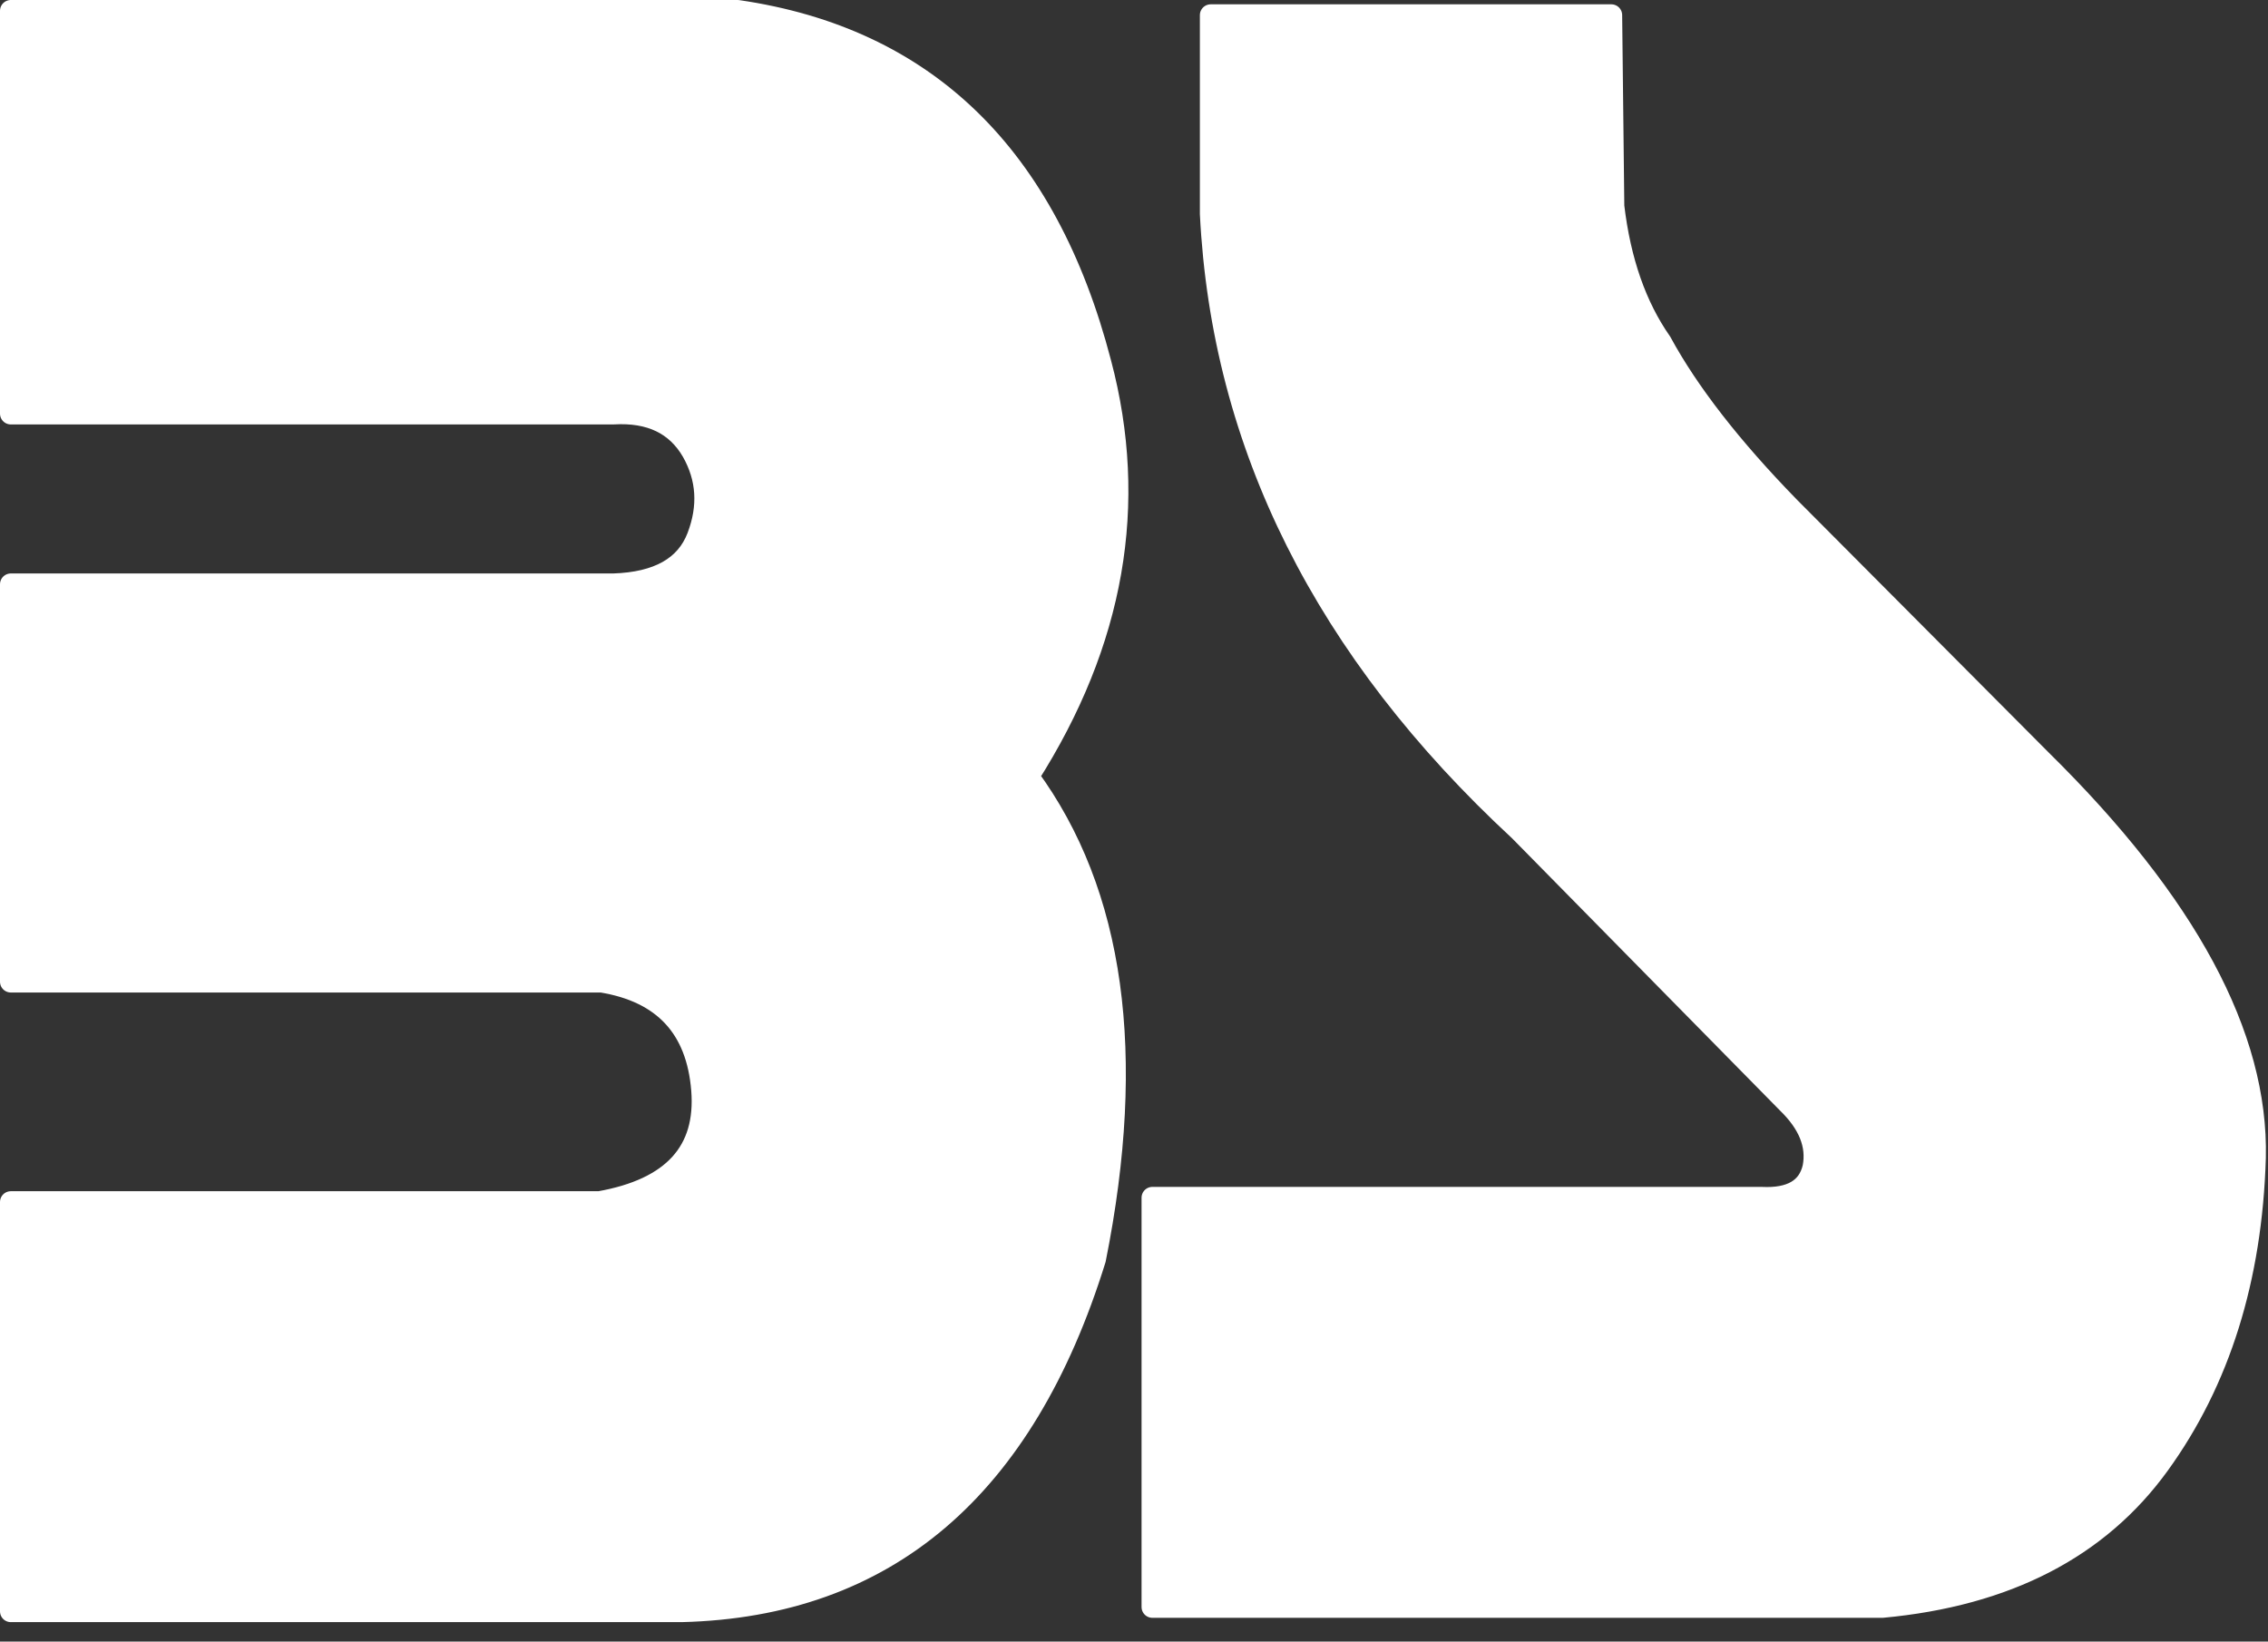 
<svg width="105px" height="76px" viewBox="0 0 105 76" version="1.1" xmlns="http://www.w3.org/2000/svg" xmlns:xlink="http://www.w3.org/1999/xlink">
    <rect x="0" y="0" width="105" height="76" fill="#333333" stroke="none"/>
    <!-- Generator: Sketch 50.2 (55047) - http://www.bohemiancoding.com/sketch -->
    <desc>Created with Sketch.</desc>
    <defs></defs>
    <g id="Page-1" stroke="none" stroke-width="1" fill="none" fill-rule="evenodd">
        <g id="bs">
            <g id="Layer0_0_FILL-link" fill="#FFFFFF" fill-rule="nonzero">
                <g id="Layer0_0_FILL">
                    <path d="M47.6,35.95 C51.567,29.717 52.683,23.333 50.95,16.8 C48.45,7.2 42.85,1.767 34.15,0.5 L0.5,0.5 L0.5,19.15 L28.4,19.15 C30.1,19.05 31.317,19.633 32.05,20.9 C32.75,22.133 32.833,23.45 32.3,24.85 C31.767,26.25 30.467,26.983 28.4,27.05 L0.5,27.05 L0.5,45.45 L27.85,45.45 C30.717,45.917 32.267,47.583 32.5,50.45 C32.733,53.317 31.15,55.05 27.75,55.65 L0.5,55.65 L0.5,74.6 L31.55,74.6 C41.017,74.367 47.4,68.933 50.7,58.3 C52.6,48.8 51.567,41.35 47.6,35.95 Z M94.5,35.2 L82.85,23.5 C80.15,20.733 78.167,18.183 76.9,15.85 C75.733,14.183 75,12.083 74.7,9.55 L74.6,0.7 L56.05,0.7 L56.05,9.9 C56.583,20.6 61.35,30.117 70.35,38.45 L82.75,51.05 C83.75,52.017 84.15,53.017 83.95,54.05 C83.717,55.05 82.917,55.517 81.55,55.45 L53.35,55.45 L53.35,74.4 L87.15,74.4 C92.883,73.867 97.15,71.667 99.95,67.8 C102.75,63.933 104.233,59.2 104.4,53.6 C104.533,47.967 101.233,41.833 94.5,35.2 Z" id="Shape"></path>
                </g>
            </g>
            <g id="Layer0_0_1_STROKES-link" stroke="#FFFFFF" stroke-linecap="round" stroke-linejoin="round">
                <path d="M56.05,0.7 L74.6,0.7 L74.7,9.55 C75,12.083 75.733,14.183 76.9,15.85 C78.167,18.183 80.15,20.733 82.85,23.5 L94.5,35.2 C101.233,41.833 104.533,47.967 104.4,53.6 C104.233,59.2 102.75,63.933 99.95,67.8 C97.15,71.667 92.883,73.867 87.15,74.4 L53.35,74.4 L53.35,55.45 L81.55,55.45 C82.917,55.517 83.717,55.05 83.95,54.05 C84.15,53.017 83.75,52.017 82.75,51.05 L70.35,38.45 C61.35,30.117 56.583,20.6 56.05,9.9 L56.05,0.7 Z M0.5,0.5 L34.15,0.5 C42.85,1.767 48.45,7.2 50.95,16.8 C52.683,23.333 51.567,29.717 47.6,35.95 C51.567,41.35 52.6,48.8 50.7,58.3 C47.4,68.933 41.017,74.367 31.55,74.6 L0.5,74.6 L0.5,55.65 L27.75,55.65 C31.15,55.05 32.733,53.317 32.5,50.45 C32.267,47.583 30.717,45.917 27.85,45.45 L0.5,45.45 L0.5,27.05 L28.4,27.05 C30.467,26.983 31.767,26.25 32.3,24.85 C32.833,23.45 32.75,22.133 32.05,20.9 C31.317,19.633 30.1,19.05 28.4,19.15 L0.5,19.15 L0.5,0.5 Z" id="Layer0_0_1_STROKES"></path>
            </g>
        </g>
    </g>
</svg>